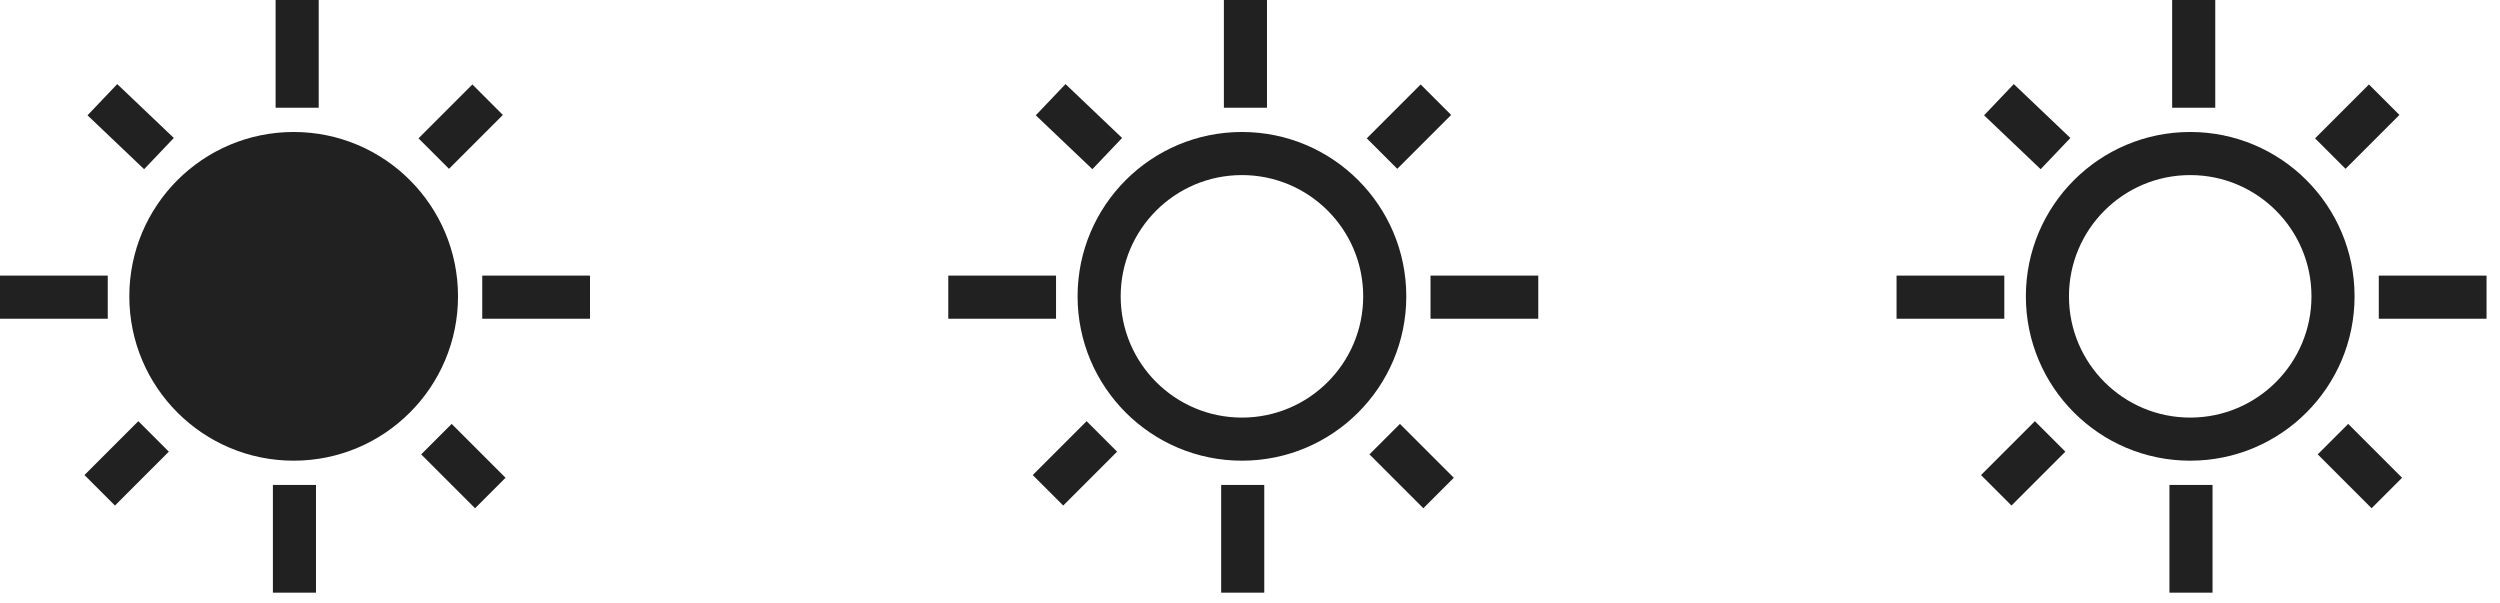<svg xmlns="http://www.w3.org/2000/svg" width="58" height="14" viewBox="0 0 58 14">
    <g fill="none" fill-rule="evenodd" stroke="#212121">
        <circle cx="6.813" cy="6.875" r="3.313" fill="#212121"/>
        <path d="M6.894 2.5V0M6.831 13.75v-2.5M0 6.894h2.5M11.188 6.894h2.5M2.375 2.313l1.313 1.25M10.125 10.188l1.25 1.25M11.313 2.313l-1.25 1.25M3.563 10.125l-1.25 1.25"/>
        <g>
            <g transform="translate(44)">
                <circle cx="6.813" cy="6.875" r="3.313"/>
                <path d="M6.894 2.5V0M6.831 13.75v-2.5M0 6.894h2.5M11.188 6.894h2.5M2.375 2.313l1.313 1.25M10.125 10.188l1.25 1.25M11.313 2.313l-1.25 1.25M3.563 10.125l-1.25 1.25"/>
            </g>
        </g>
        <g>
            <g transform="translate(22)">
                <circle cx="6.813" cy="6.875" r="3.313"/>
                <path d="M6.894 2.5V0M6.831 13.75v-2.5M0 6.894h2.5M11.188 6.894h2.5M2.375 2.313l1.313 1.25M10.125 10.188l1.25 1.25M11.313 2.313l-1.25 1.25M3.563 10.125l-1.25 1.25"/>
            </g>
        </g>
    </g>
</svg>
